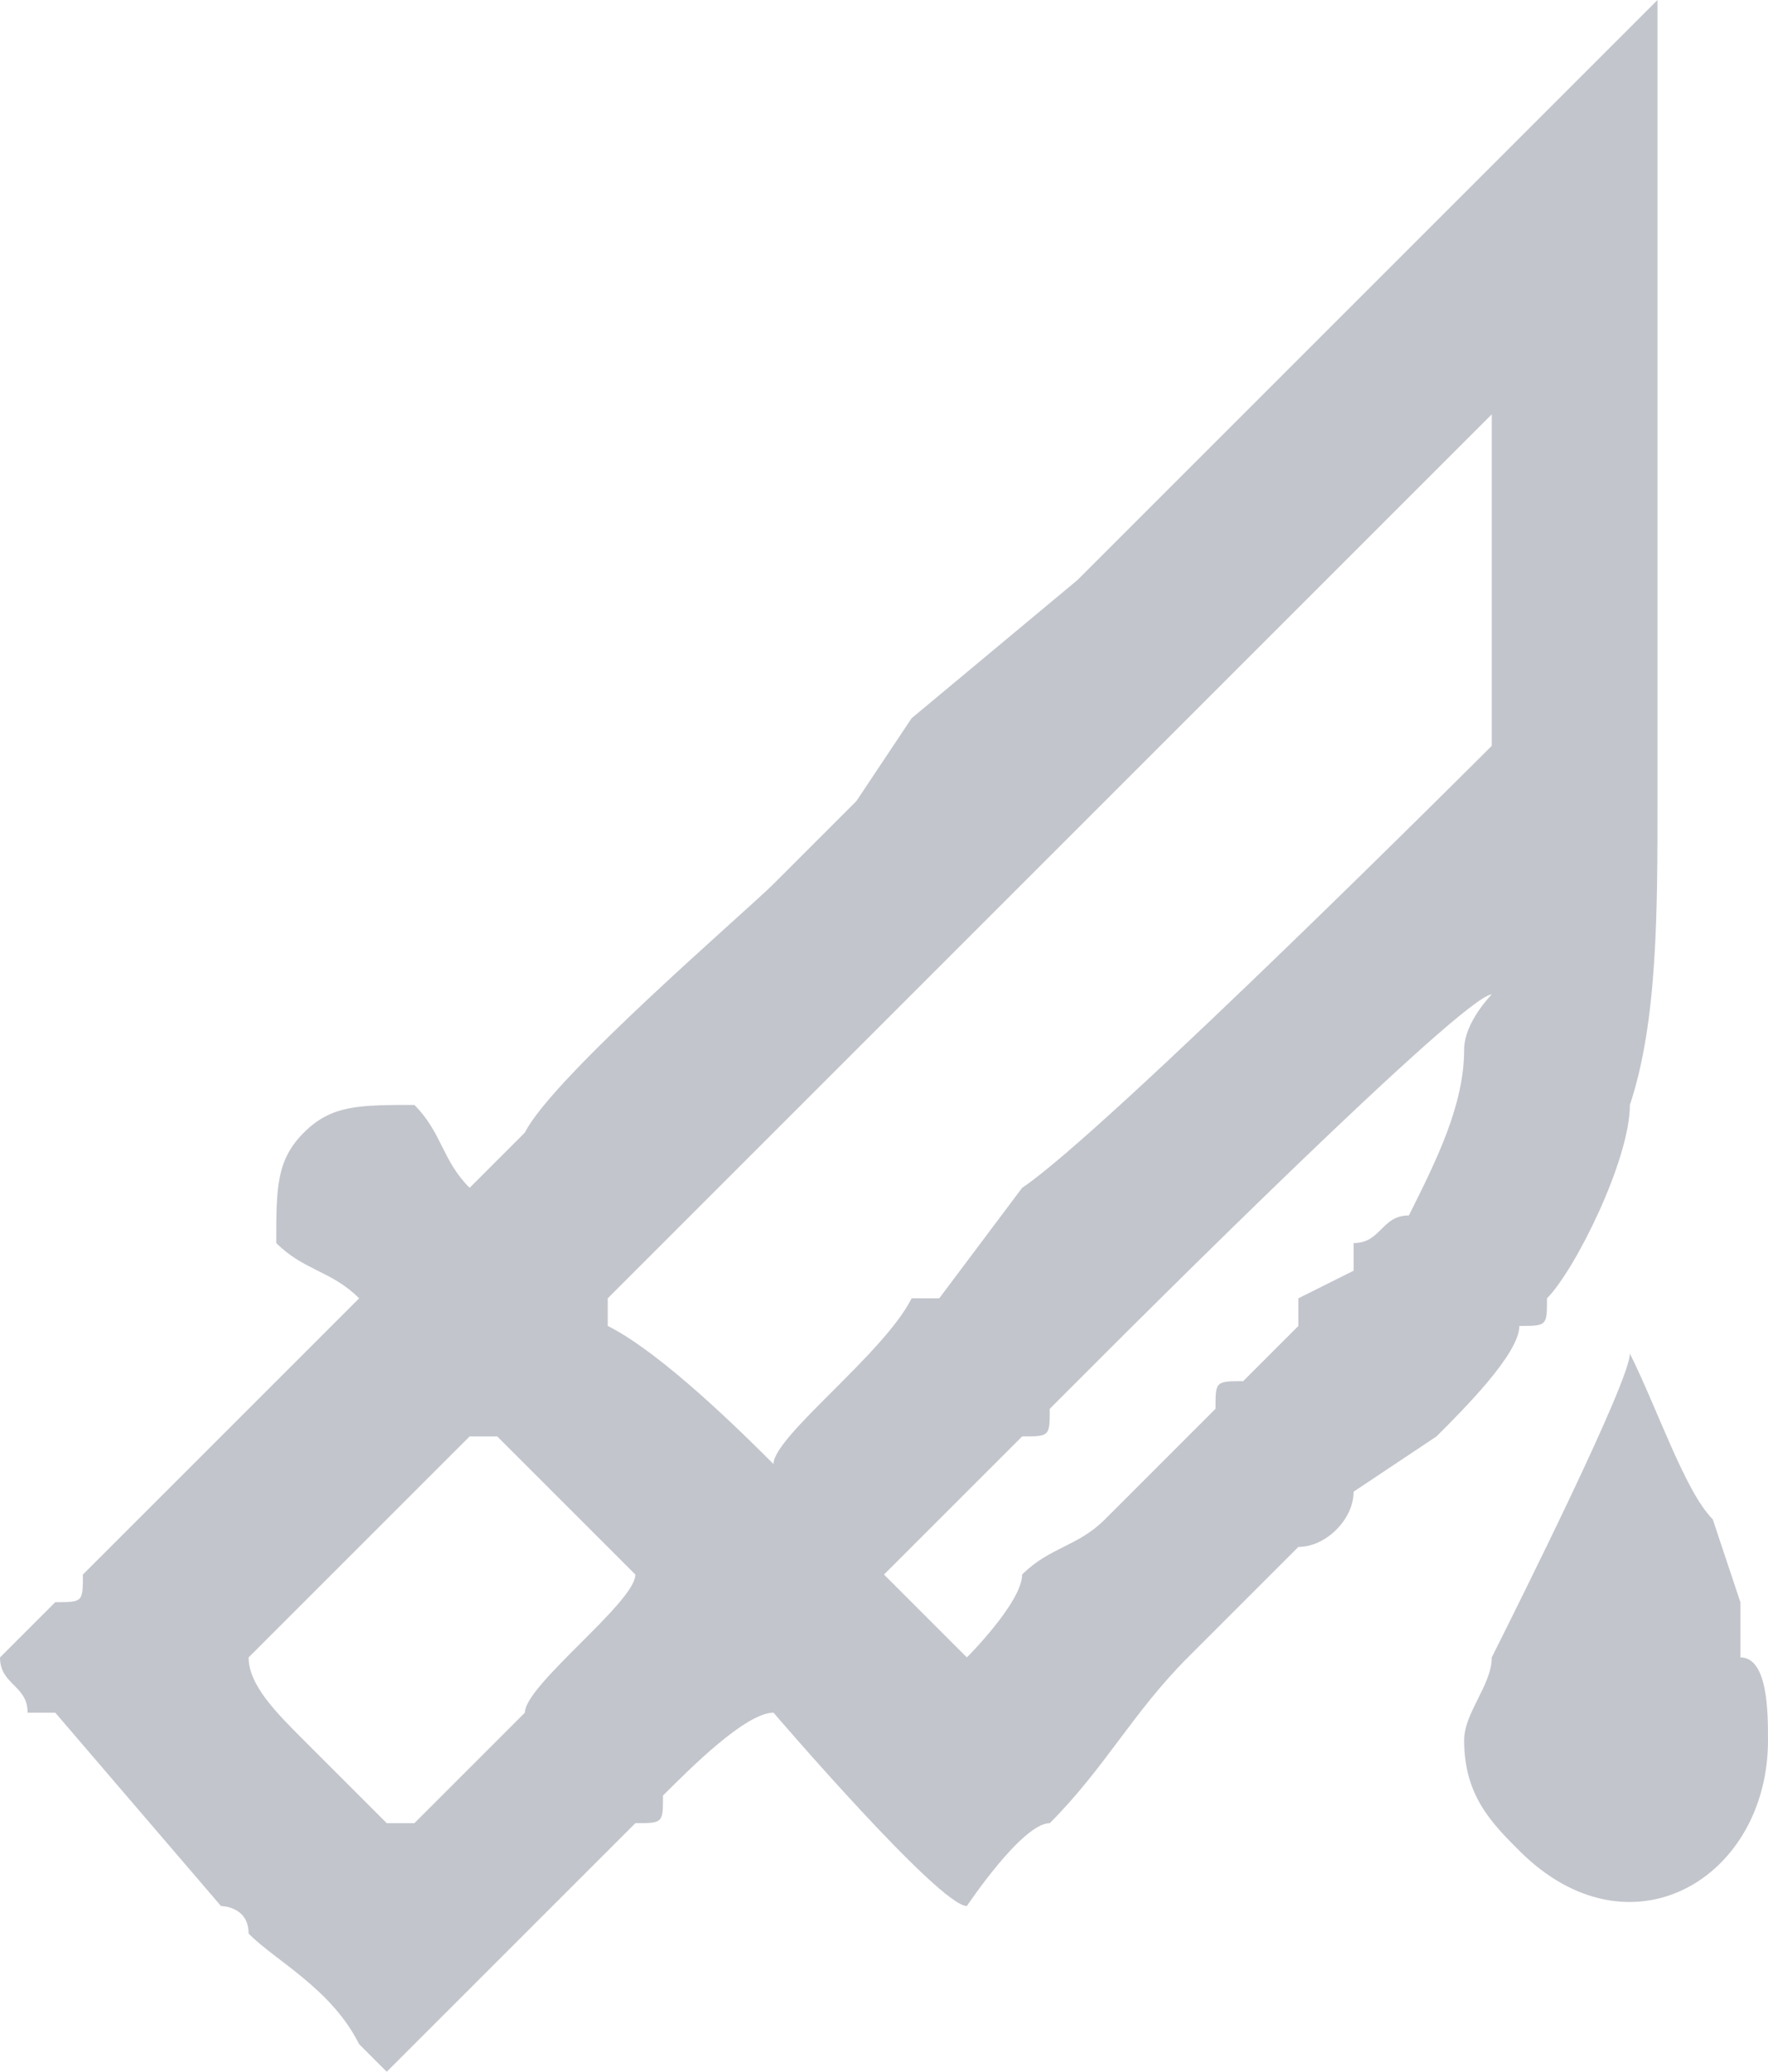 <?xml version="1.0" encoding="UTF-8" standalone="no"?>
<svg
   width="64"
   height="75"
   viewBox="0 0 64 75"
   version="1.1"
   id="svg7"
   sodipodi:docname="cb-layer-1334.svg"
   xmlns:inkscape="http://www.inkscape.org/namespaces/inkscape"
   xmlns:sodipodi="http://sodipodi.sourceforge.net/DTD/sodipodi-0.dtd"
   xmlns="http://www.w3.org/2000/svg"
   xmlns:svg="http://www.w3.org/2000/svg">
  <sodipodi:namedview
     id="namedview9"
     pagecolor="#ffffff"
     bordercolor="#666666"
     borderopacity="1.0"
     inkscape:pageshadow="2"
     inkscape:pageopacity="0.0"
     inkscape:pagecheckerboard="0" />
  <defs
     id="defs2" />
  <g
     fill="#343d53"
     opacity="0.297"
     id="id-76988">
    <path
       d="m 14,66 c 0,0 -3,-3 -3,-3 -1,-1 -2,-2 -2,-3 0,0 4,-4 4,-4 l 2,-2 c 0,0 2,-2 2,-2 v 0 c 1,0 1,0 1,0 0,0 0,0 0,0 1,1 4,4 5,5 0,1 -4,4 -4,5 l -4,4 c 0,0 0,0 -1,0 z m 21,-6 -3,-3 5,-5 c 1,0 1,0 1,-1 l 2,-2 c 1,-1 13,-13 14,-13 0,0 -1,1 -1,2 0,2 -1,4 -2,6 -1,0 -1,1 -2,1 0,0 0,0 0,1 0,0 0,0 0,0 l -2,1 c 0,0 0,0 0,1 l -2,2 c -1,0 -1,0 -1,1 l -4,4 c -1,1 -2,1 -3,2 0,1 -2,3 -2,3 z m -7,-7 c -1,-1 -4,-4 -6,-5 0,0 0,0 0,-1 0,0 1,-1 2,-2 L 54,15 c 0,1 0,11 0,12 0,0 -14,14 -17,16 l -3,4 c -1,0 -1,0 -1,0 -1,2 -5,5 -5,6 z M 17,43 c -1,-1 -1,-2 -2,-3 -2,0 -3,0 -4,1 -1,1 -1,2 -1,4 1,1 2,1 3,2 -1,1 -7,7 -7,7 l -3,3 c 0,1 0,1 -1,1 0,0 -2,2 -2,2 0,1 1,1 1,2 v 0 c 0,0 0,0 1,0 l 6,7 c 0,0 0,0 0,0 0,0 1,0 1,1 1,1 3,2 4,4 0,0 1,1 1,1 l 9,-9 c 1,0 1,0 1,-1 1,-1 3,-3 4,-3 0,0 6,7 7,7 0,0 2,-3 3,-3 2,-2 3,-4 5,-6 l 4,-4 c 0,0 0,0 0,0 1,0 2,-1 2,-2 l 3,-2 c 1,-1 3,-3 3,-4 1,0 1,0 1,-1 1,-1 3,-5 3,-7 1,-3 1,-7 1,-11 0,-1 0,-4 0,-5 0,-8 0,-16 0,-24 -1,1 -2,2 -3,3 0,0 0,0 0,0 l -3,3 c -1,1 -2,2 -3,3 l -2,2 c -3,3 -7,7 -10,10 l -6,5 c 0,0 0,0 0,0 l -2,3 c 0,0 0,0 0,0 l -3,3 c -1,1 -8,7 -9,9 -1,1 -1,1 -2,2 z"
       id="id-76989" />
    <path
       d="m 53,63 c 0,2 1,3 2,4 4,4 9,1 9,-4 0,-1 0,-3 -1,-3 0,-1 0,-2 0,-2 l -1,-3 c -1,-1 -2,-4 -3,-6 0,1 -4,9 -5,11 0,1 -1,2 -1,3 z"
       id="id-76990" />
  </g>
</svg>
